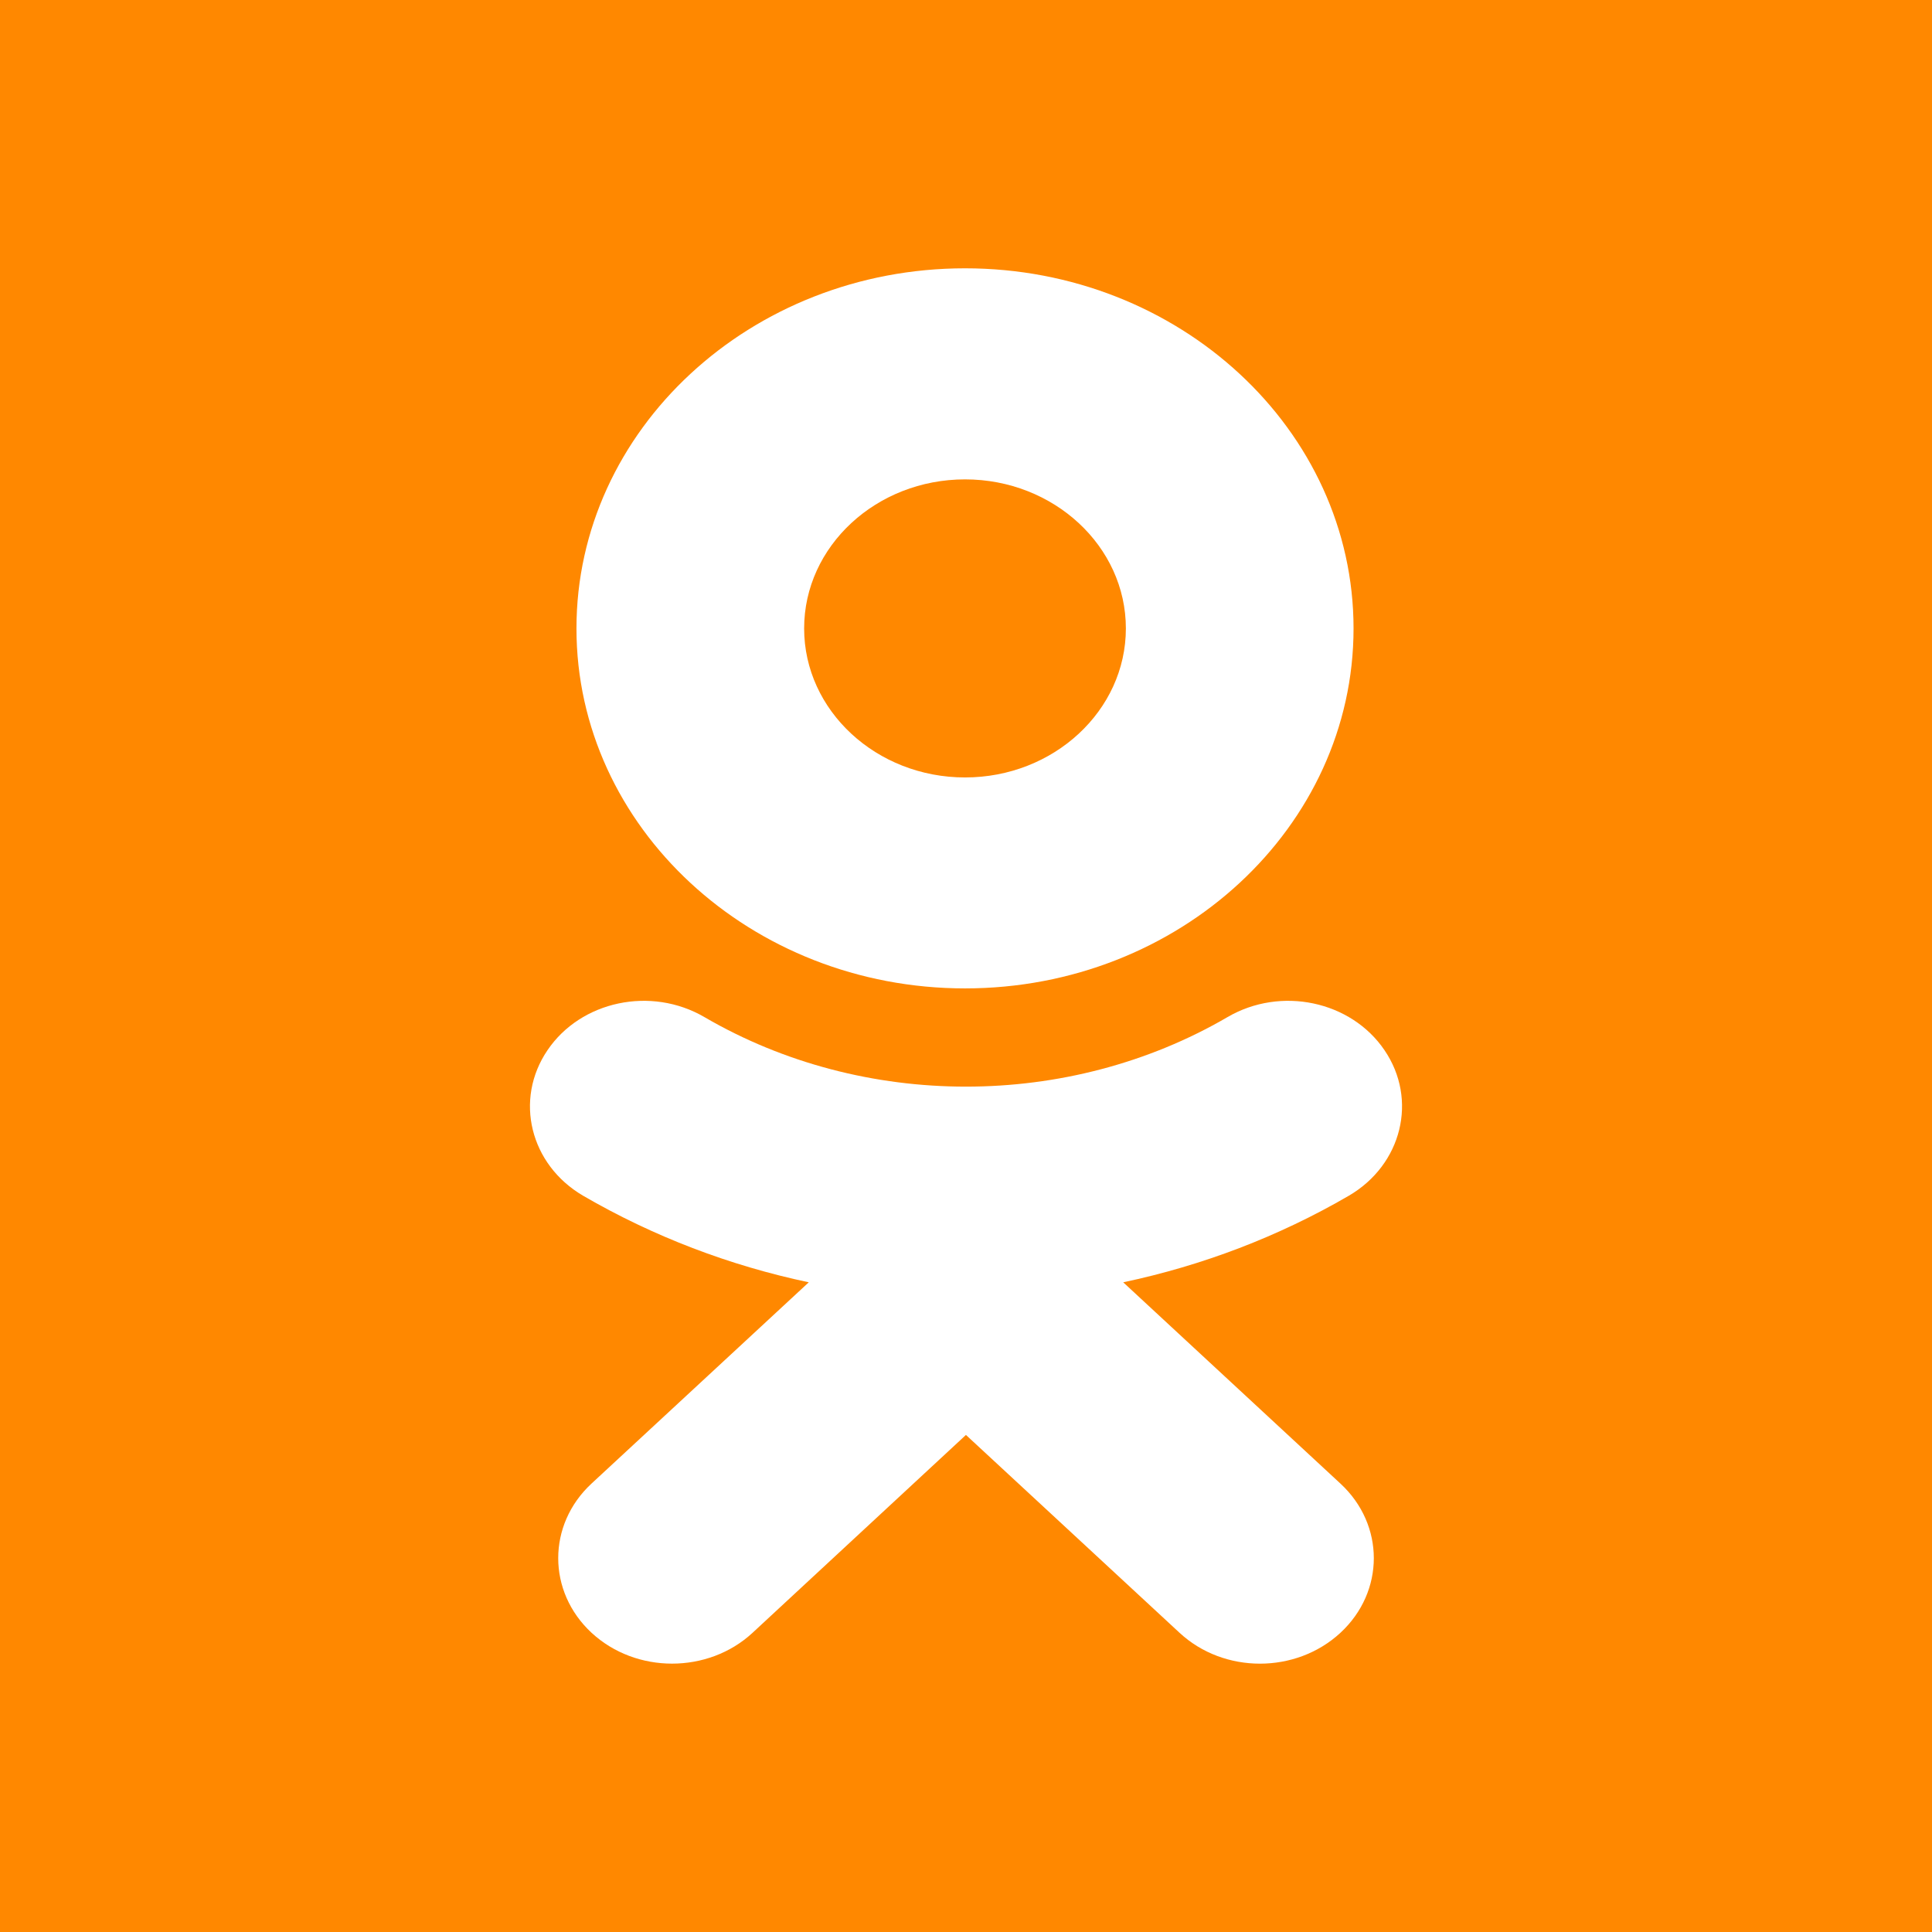 <svg width="32" height="32" viewBox="0 0 32 32" fill="none" xmlns="http://www.w3.org/2000/svg">
<rect width="32" height="32" fill="#FF8800"/>
<path fill-rule="evenodd" clip-rule="evenodd" d="M22.419 10.409C22.419 13.697 19.534 16.371 15.984 16.371C12.434 16.371 9.548 13.697 9.548 10.409C9.548 7.12 12.434 4.444 15.984 4.444C19.534 4.444 22.419 7.12 22.419 10.409ZM18.648 10.409C18.648 9.047 17.453 7.94 15.984 7.94C14.515 7.94 13.319 9.047 13.319 10.409C13.319 11.769 14.515 12.877 15.984 12.877C17.453 12.877 18.648 11.769 18.648 10.409Z" fill="white"/>
<path d="M22.341 19.805C21.177 20.482 19.914 20.962 18.604 21.239L22.202 24.573C22.939 25.255 22.939 26.361 22.202 27.044C21.465 27.726 20.272 27.726 19.537 27.044L15.999 23.767L12.465 27.044C12.097 27.385 11.614 27.555 11.131 27.555C10.649 27.555 10.167 27.385 9.798 27.044C9.062 26.361 9.062 25.255 9.797 24.573L13.396 21.239C12.085 20.962 10.822 20.481 9.658 19.805C8.778 19.29 8.513 18.212 9.068 17.395C9.621 16.577 10.785 16.331 11.667 16.846C14.302 18.382 17.696 18.382 20.332 16.846C21.214 16.331 22.378 16.577 22.932 17.395C23.487 18.211 23.222 19.29 22.341 19.805Z" fill="white"/>
</svg>

